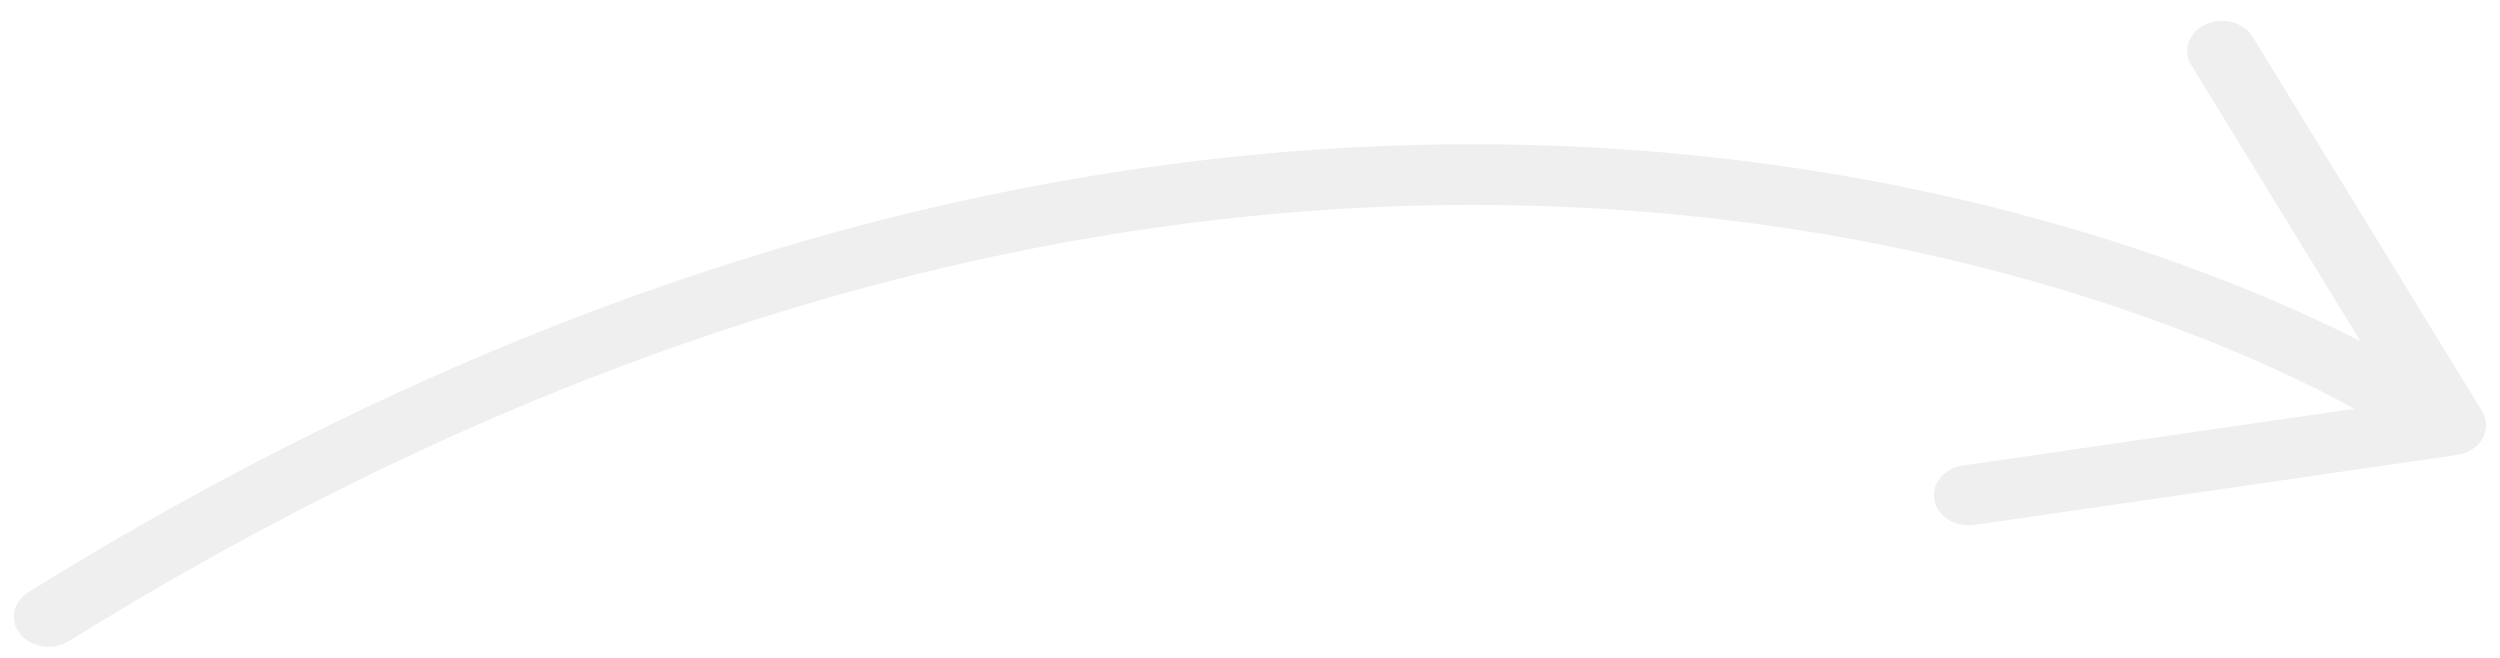 <svg width="95" height="25" viewBox="0 0 95 25" fill="none" xmlns="http://www.w3.org/2000/svg">
<path opacity="0.1" d="M94.335 16.665C94.523 16.335 94.516 15.947 94.318 15.623L85.604 1.401C85.262 0.843 84.462 0.631 83.817 0.927C83.172 1.223 82.927 1.916 83.269 2.474L89.695 12.963C80.807 8.433 46.198 -5.494 1.077 22.503C0.483 22.871 0.347 23.585 0.772 24.099C0.857 24.203 0.959 24.29 1.07 24.36C1.518 24.641 2.141 24.658 2.616 24.363C48.929 -4.374 83.596 12.292 89.467 15.533L74.591 17.689C73.871 17.794 73.385 18.384 73.506 19.007C73.566 19.316 73.763 19.575 74.034 19.745C74.31 19.918 74.665 20 75.028 19.947L93.367 17.289C93.787 17.227 94.147 16.995 94.335 16.665Z" fill="#5A5A5A"/>
</svg>
